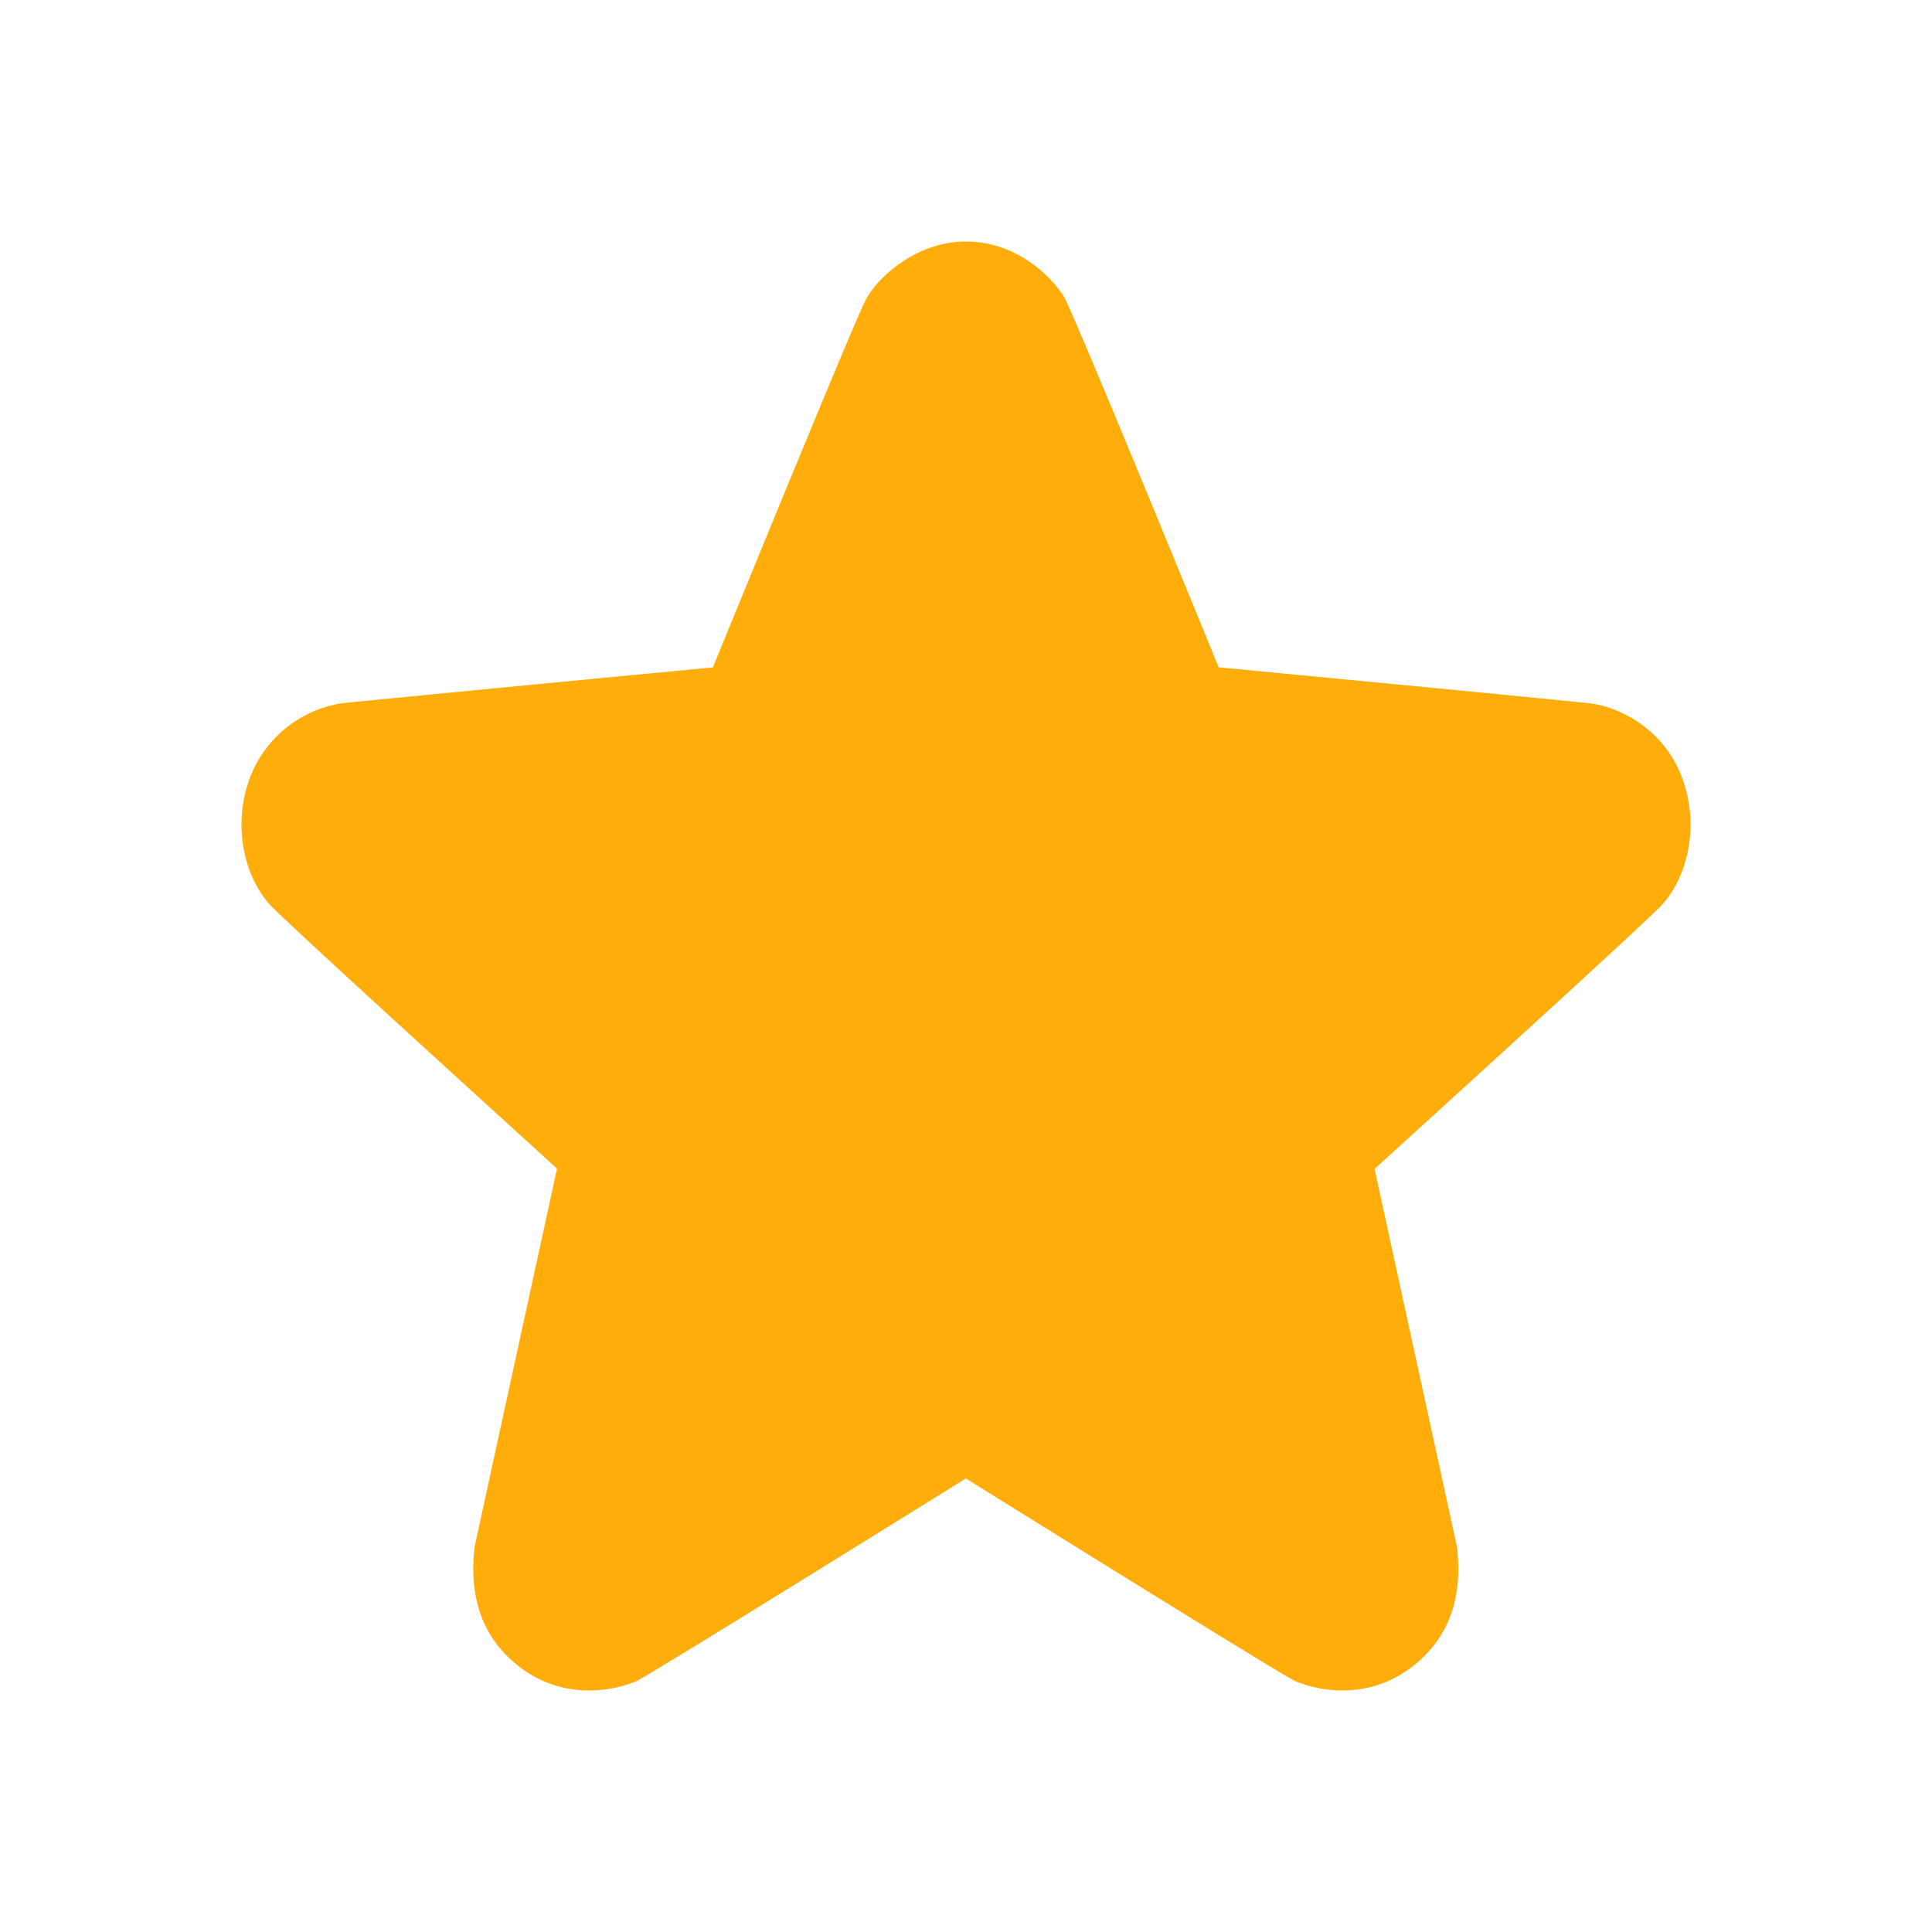 <svg xmlns="http://www.w3.org/2000/svg" width="24" height="24" fill="none"><path d="m17.075 14.52 1.023 4.692c.072.602-.082 1.075-.463 1.416-.52.468-1.15.422-1.553.252-.25-.137-1.611-.976-4.084-2.514-2.474 1.538-3.836 2.377-4.085 2.515-.403.168-1.032.216-1.554-.253-.38-.34-.534-.814-.463-1.416l1.023-4.692-.005-.004.002-.003c-2.18-1.981-3.368-3.072-3.558-3.269-.297-.32-.484-.943-.258-1.57a1.459 1.459 0 0 1 1.144-.937c.228-.025 1.767-.175 4.618-.447h-.006c1.158-2.83 1.788-4.346 1.891-4.55.154-.306.648-.74 1.25-.74.603 0 1.037.398 1.222.688.12.237.761 1.772 1.92 4.602 2.85.272 4.39.422 4.617.448.34.04.919.308 1.144.936.226.627.039 1.248-.258 1.57-.192.198-1.38 1.289-3.562 3.272l-.005.004z" fill="#FFAD0A"/></svg>